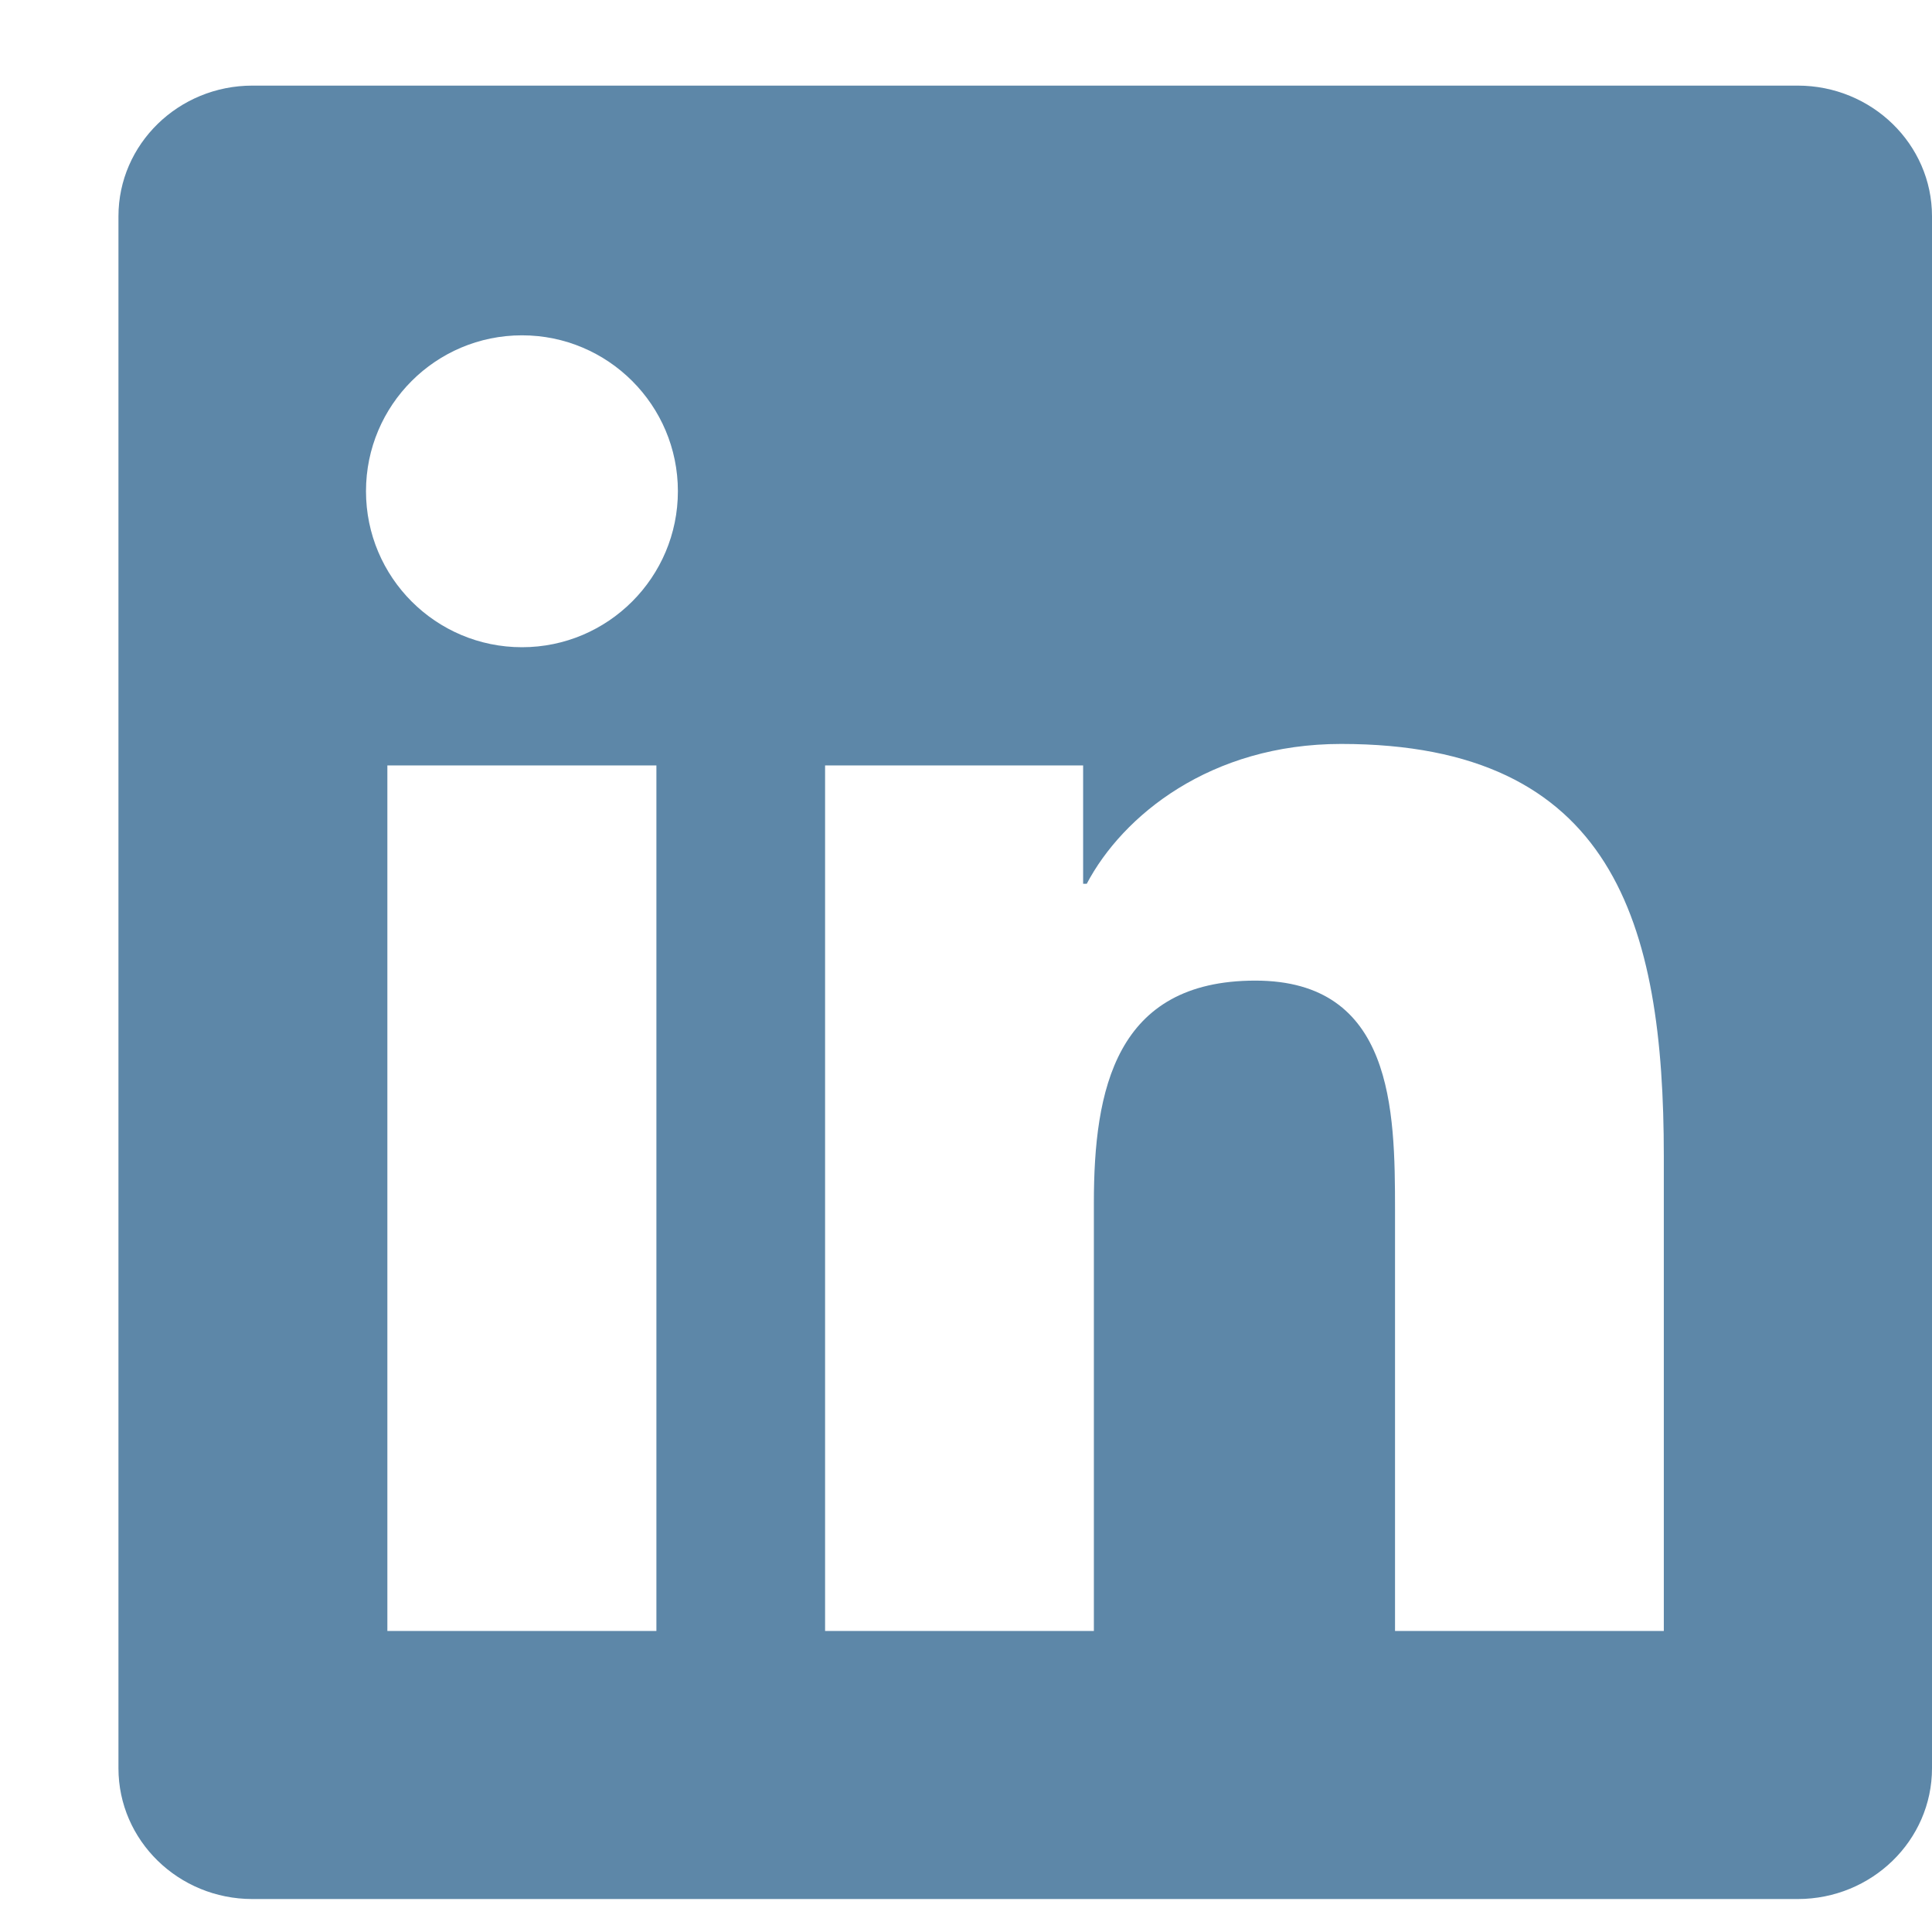 <svg width="16" height="16" viewBox="0 0 16 16" fill="none" xmlns="http://www.w3.org/2000/svg">
<g id="Logo Linkedin">
<path id="Fill 1" fill-rule="evenodd" clip-rule="evenodd" d="M13.779 13.507H11.553V10.021C11.553 9.19 11.538 8.121 10.396 8.121C9.237 8.121 9.059 9.026 9.059 9.961V13.507H6.833V6.339H8.97V7.319H9C9.297 6.755 10.024 6.161 11.107 6.161C13.363 6.161 13.779 7.646 13.779 9.575V13.507ZM4.323 5.36C3.609 5.36 3.031 4.781 3.031 4.068C3.031 3.355 3.609 2.777 4.323 2.777C5.035 2.777 5.614 3.355 5.614 4.068C5.614 4.781 5.035 5.36 4.323 5.36ZM3.208 13.507H5.436V6.339H3.208V13.507ZM14.888 0.709H2.09C1.478 0.709 0.981 1.194 0.981 1.791V14.644C0.981 15.242 1.478 15.727 2.09 15.727H14.888C15.501 15.727 16 15.242 16 14.644V1.791C16 1.194 15.501 0.709 14.888 0.709Z" fill="#5D87A8"/>
</g>
</svg>
